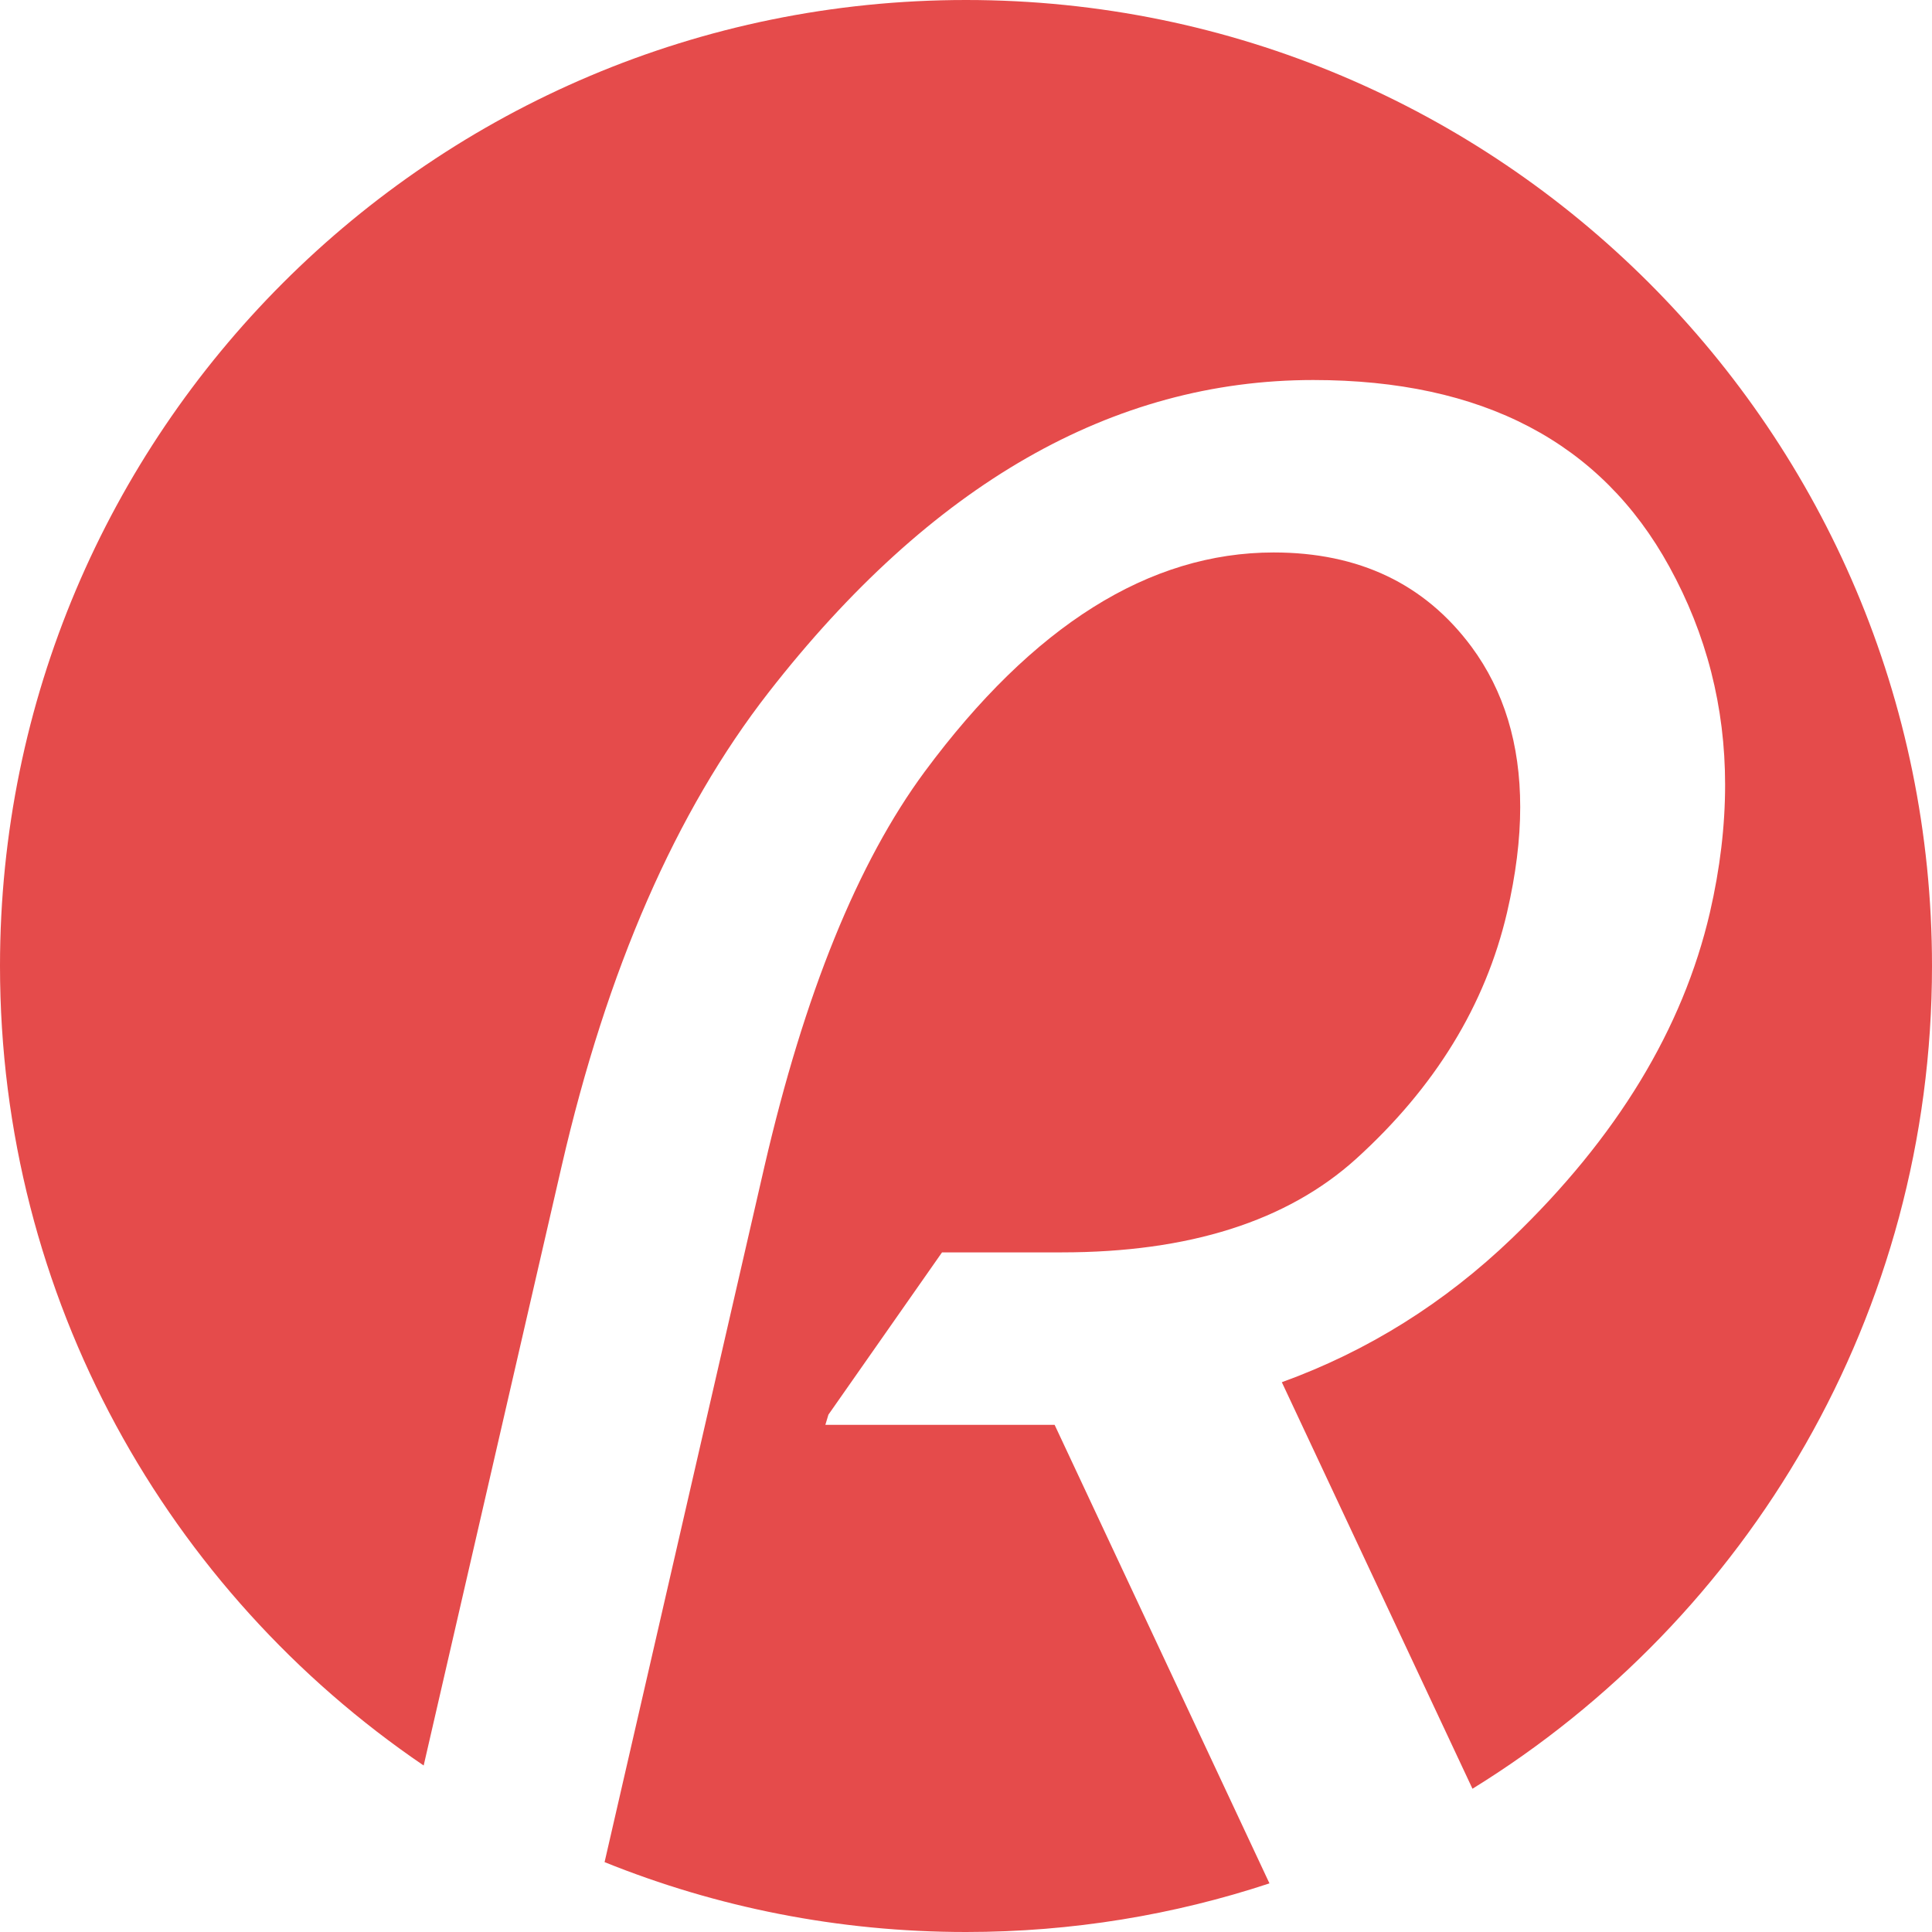 <svg width="372" height="372" viewBox="0 0 372 372" fill="none" xmlns="http://www.w3.org/2000/svg">
<path fill-rule="evenodd" clip-rule="evenodd" d="M283.519 344.416C336.613 311.663 372 252.964 372 186C372 83.275 288.725 0 186 0C83.275 0 0 83.275 0 186C0 250.017 32.341 306.48 81.576 339.943L108.141 224.539C116.865 186.648 130.146 156.245 147.984 133.328C179.234 93.224 214.195 73.172 252.867 73.172C285.419 73.172 308.271 85.151 321.422 109.109C328.583 122.13 332.164 136.128 332.164 151.102C332.164 159.044 331.188 167.247 329.234 175.711C324.026 198.107 311.331 219.005 291.148 238.406C278.128 250.906 263.349 260.151 246.812 266.141L283.519 344.416ZM244.43 362.637L203.062 274.344H158.922L159.508 272.391L181.383 241.141H204.43C228.909 241.141 247.789 235.151 261.07 223.172C276.305 209.37 286.005 193.549 290.172 175.711C291.865 168.419 292.711 161.648 292.711 155.398C292.711 143.289 289.586 133.003 283.336 124.539C274.352 112.43 261.656 106.375 245.25 106.375C221.292 106.375 198.896 120.438 178.062 148.562C165.172 166.01 154.885 191.336 147.203 224.539L116.41 358.545C137.906 367.223 161.395 372 186 372C206.411 372 226.055 368.712 244.43 362.637Z" fill="#E54B4B"/>
</svg>
